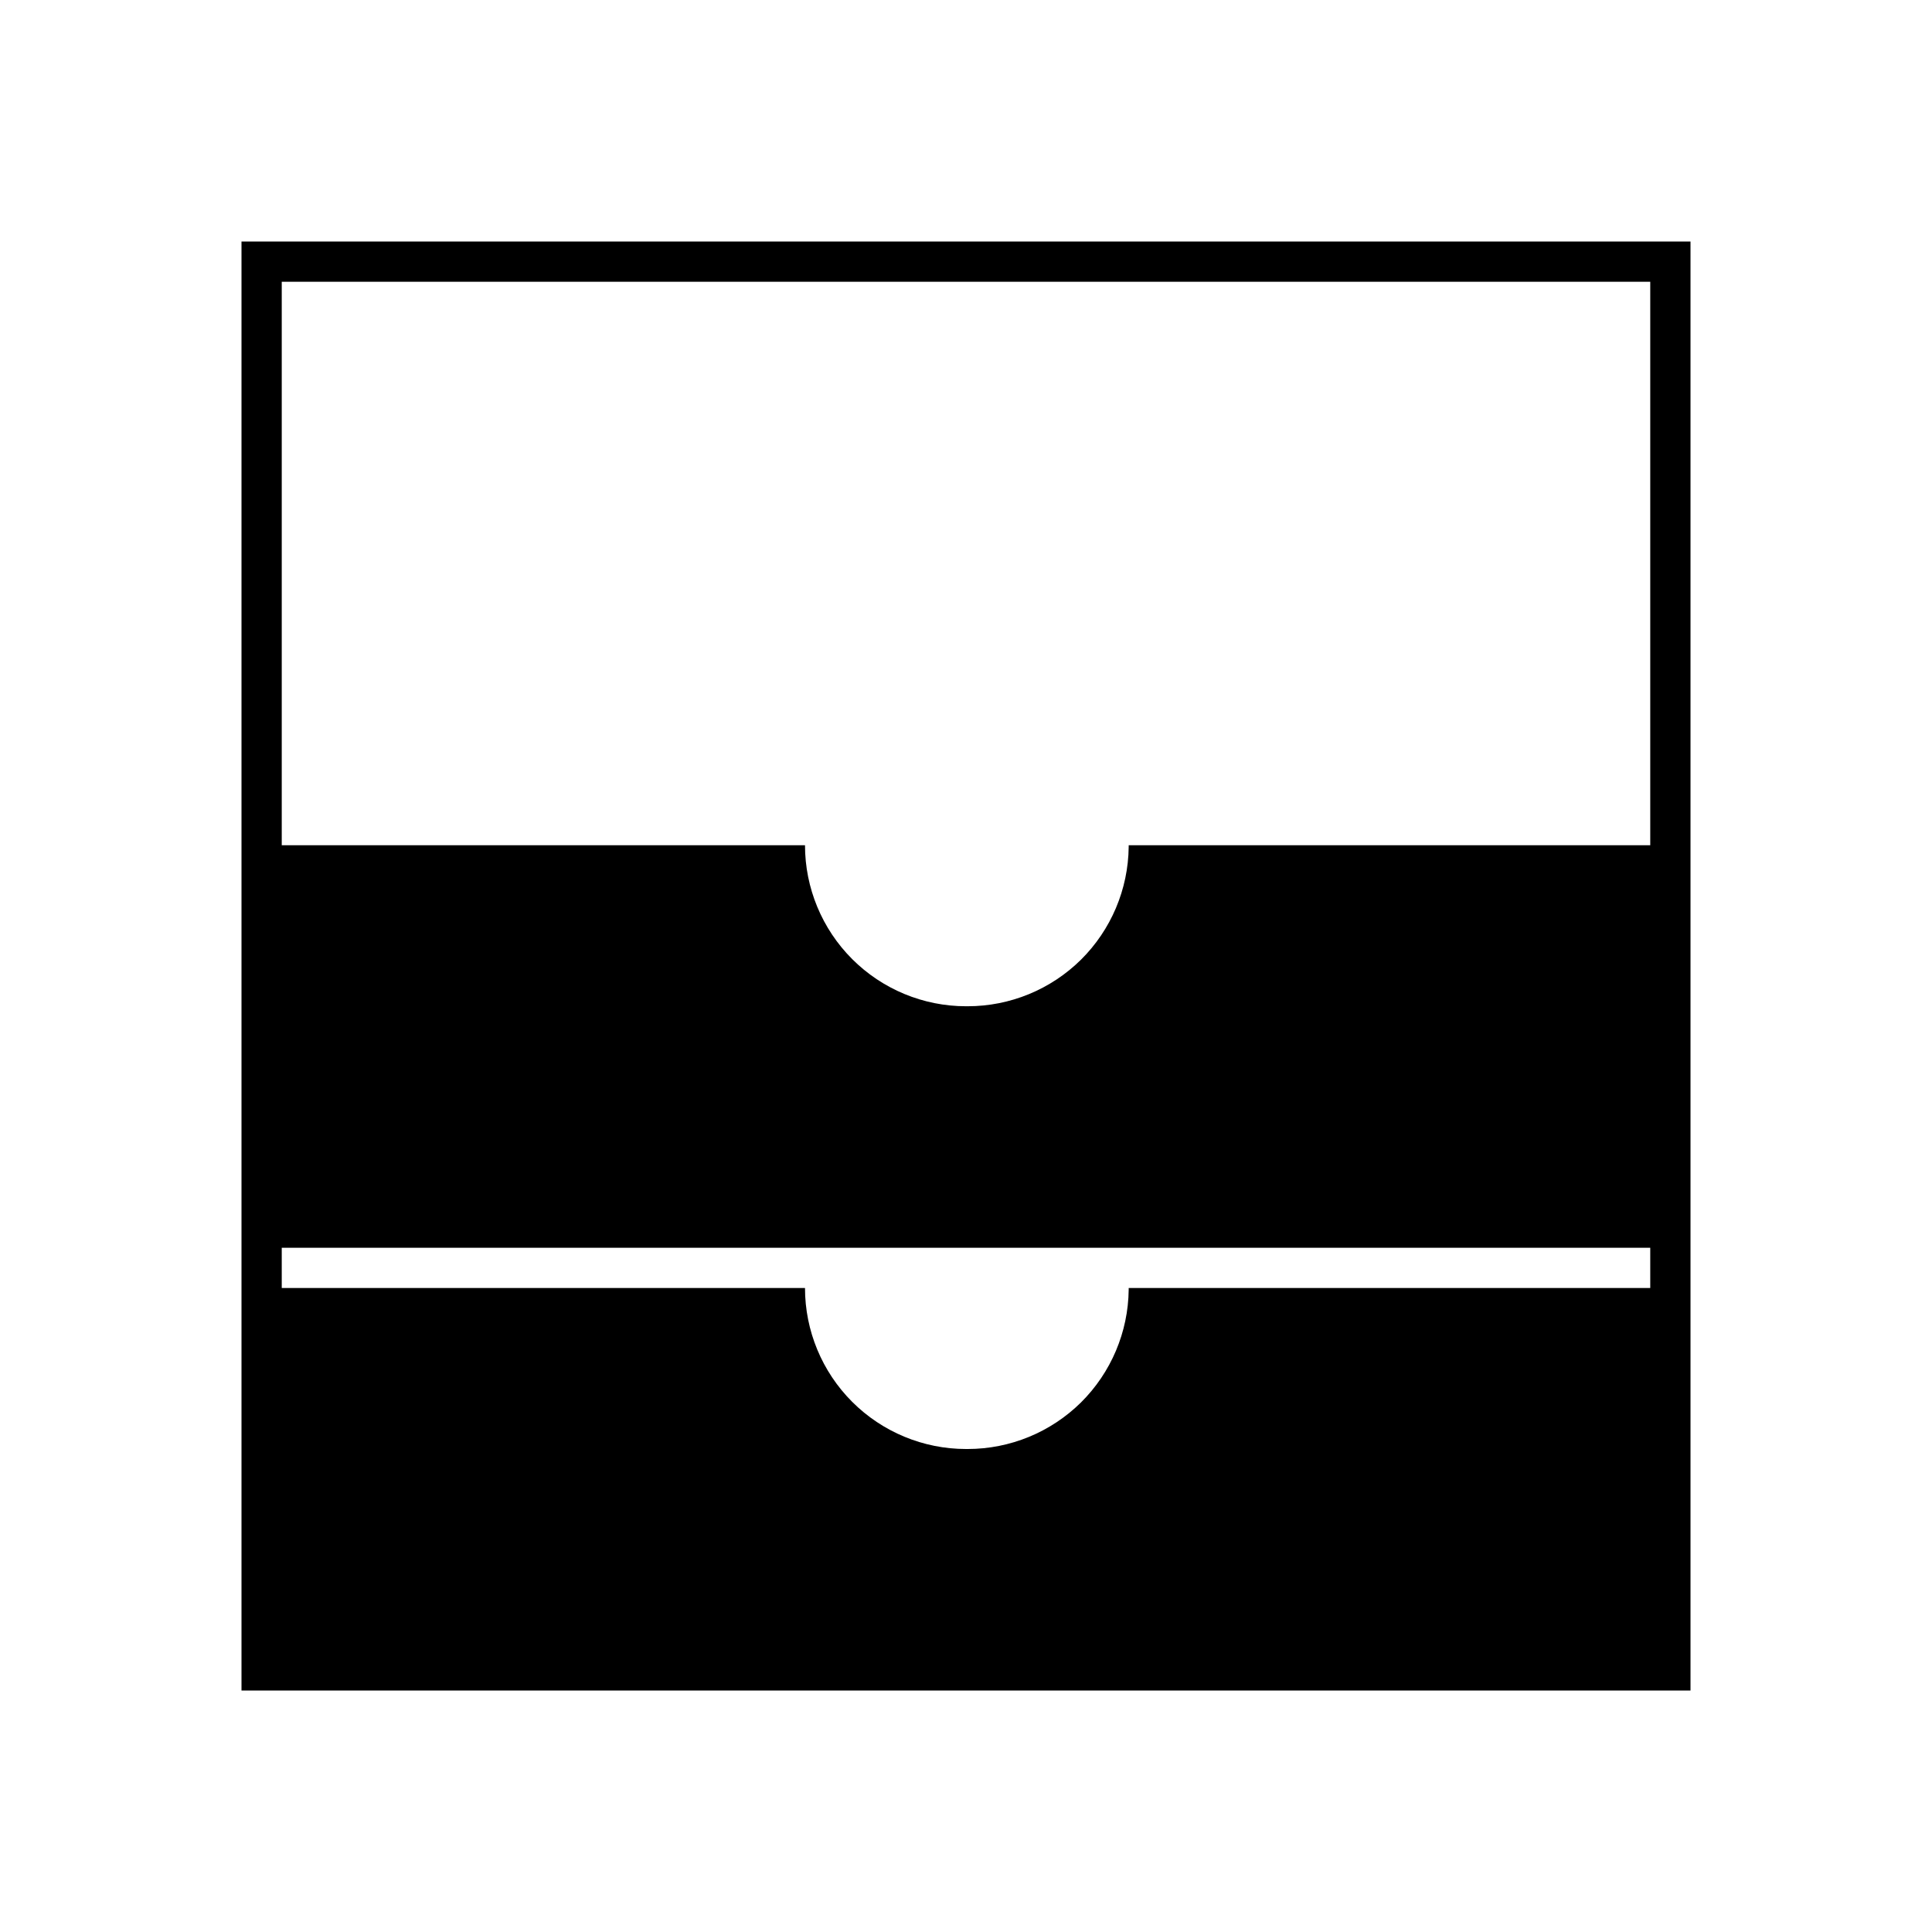 <svg width="24" height="24" viewBox="0 0 24 24" fill="none" xmlns="http://www.w3.org/2000/svg">
<path d="M3 3V21H21V3H3ZM20.5 16H14.021V16.021C14.015 16.548 13.802 17.051 13.428 17.422C13.053 17.792 12.548 18 12.021 18H12C11.47 18 10.961 17.789 10.586 17.414C10.211 17.039 10 16.53 10 16H3.5V15.5H20.5V16ZM14.021 10.5V10.521C14.015 11.048 13.802 11.551 13.428 11.922C13.053 12.292 12.548 12.5 12.021 12.5H12C11.47 12.5 10.961 12.289 10.586 11.914C10.211 11.539 10 11.03 10 10.5H3.5V3.5H20.5V10.5H14.021Z" fill="black"/>
</svg>
